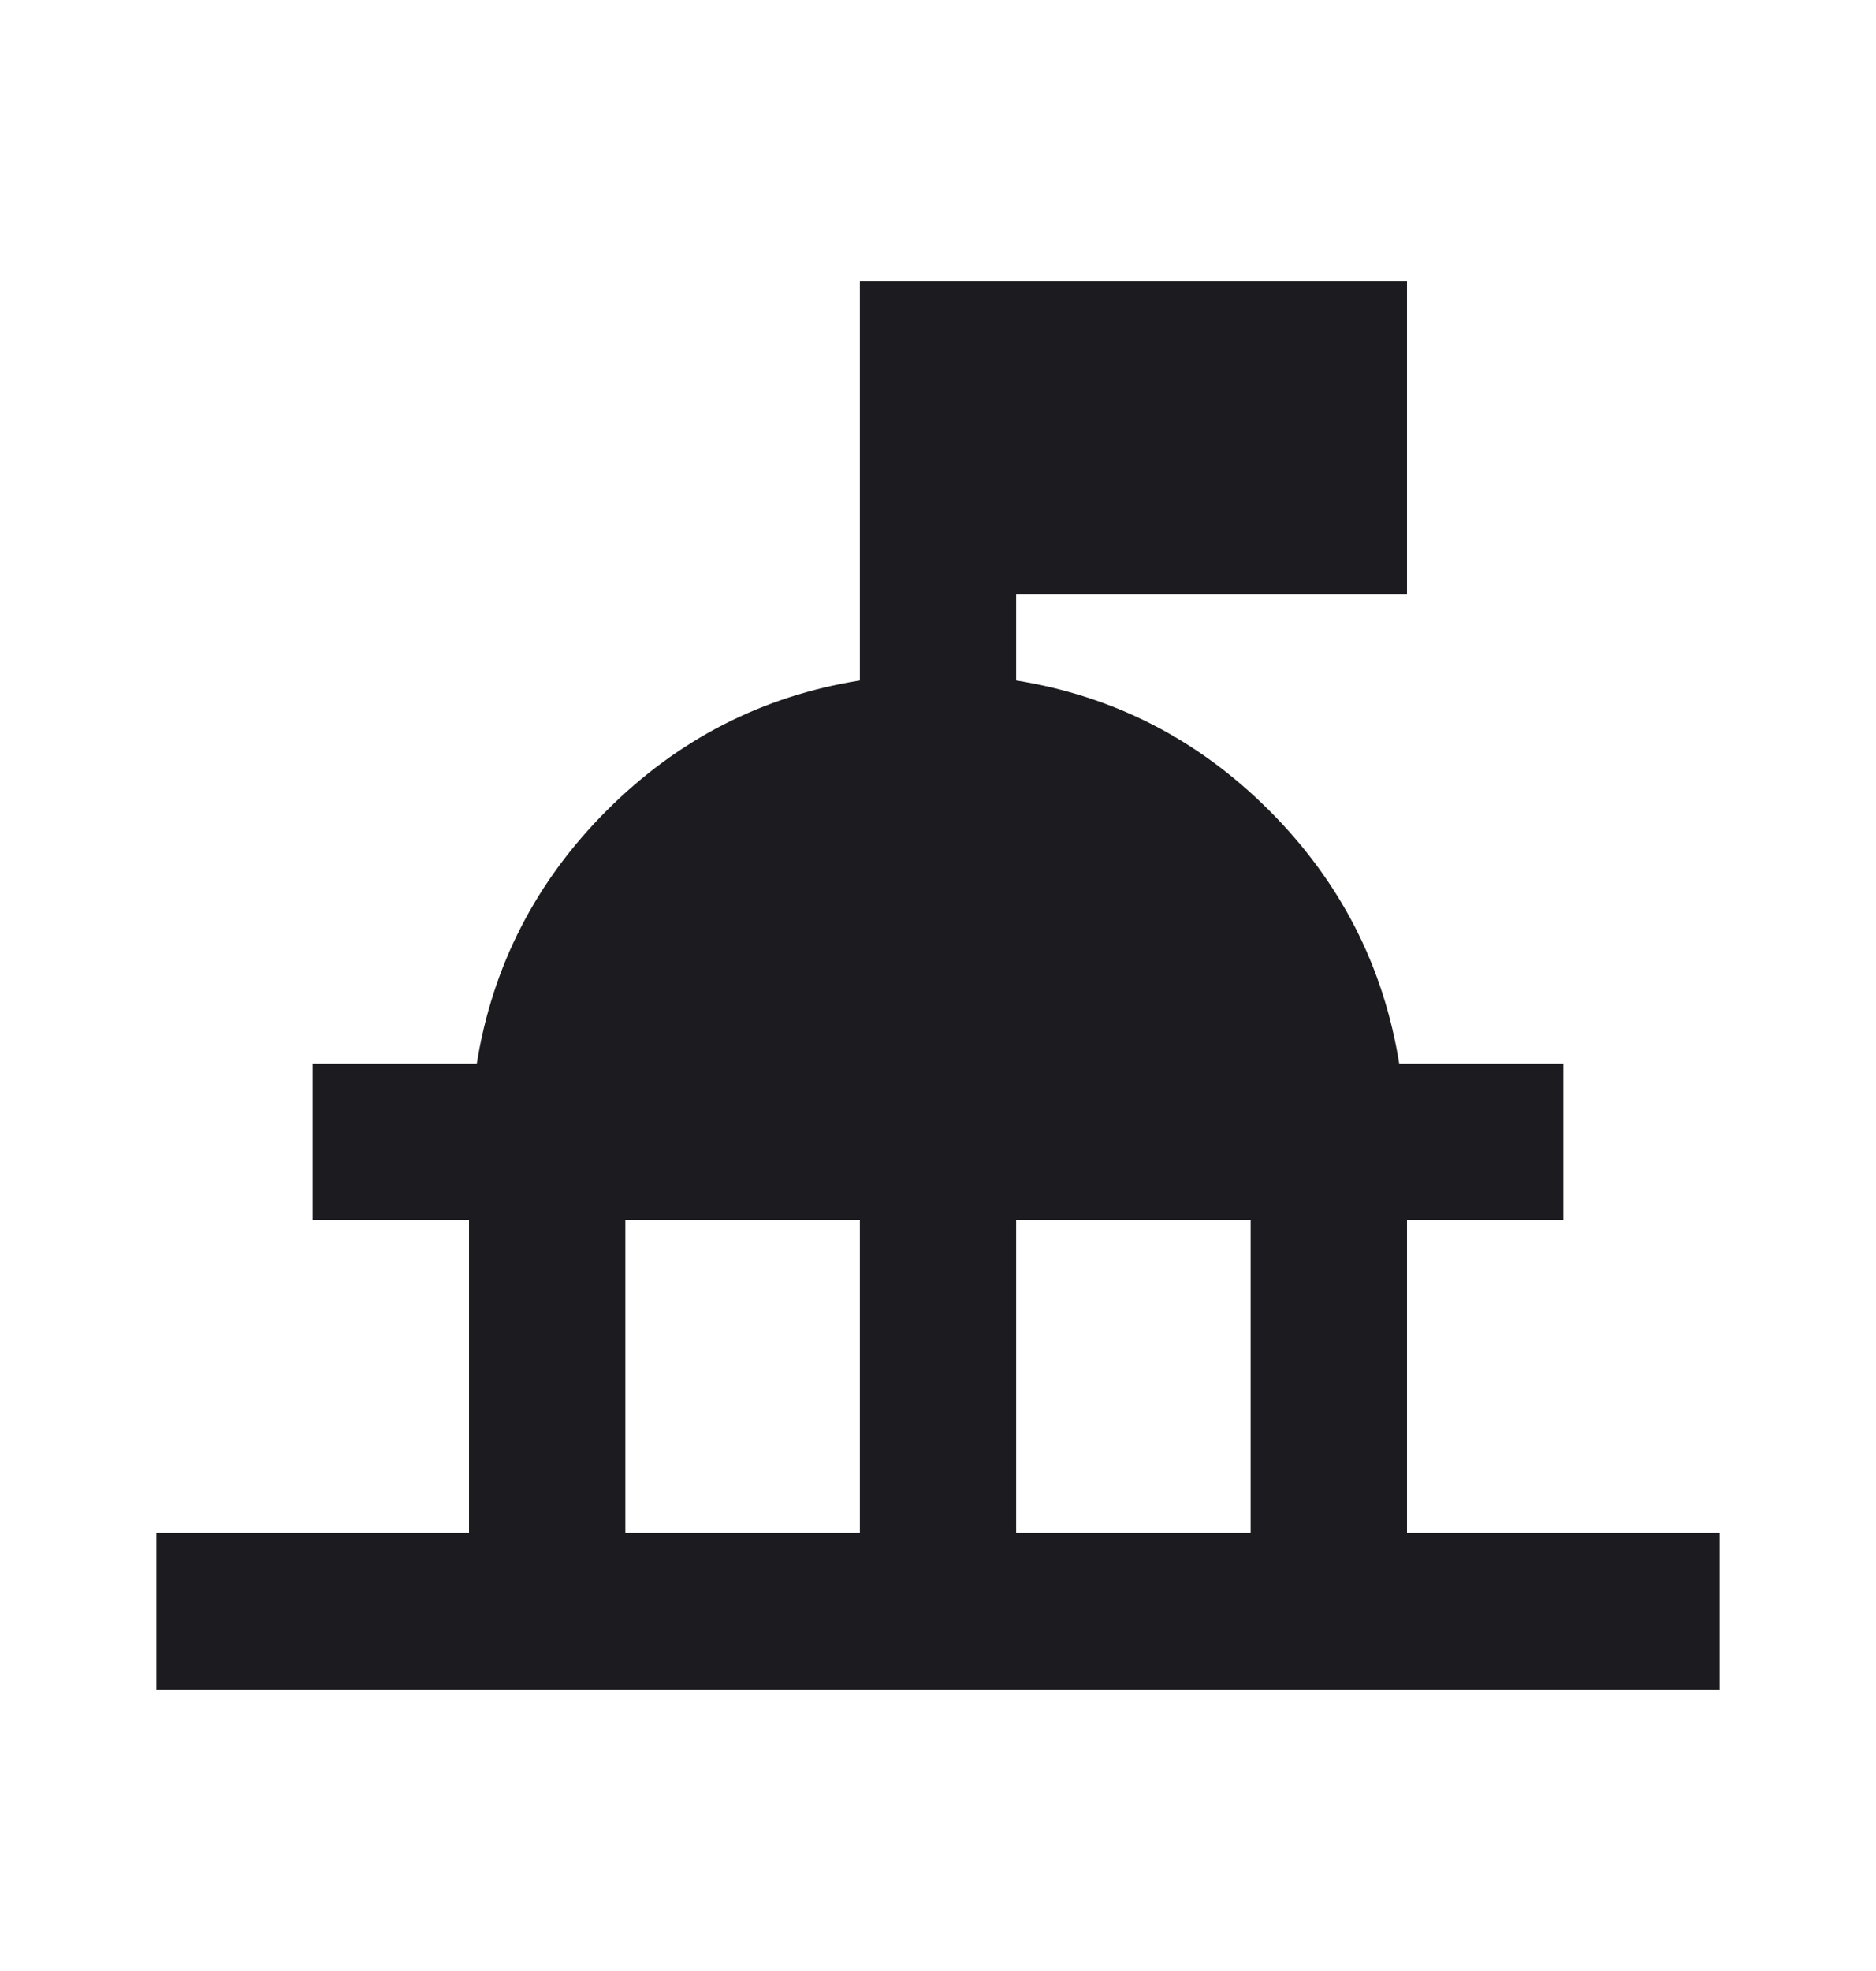 <svg width="20" height="21" viewBox="0 0 20 21" fill="none" xmlns="http://www.w3.org/2000/svg">
<mask id="mask0_960_749" style="mask-type:alpha" maskUnits="userSpaceOnUse" x="0" y="0" width="20" height="21">
<rect y="0.5" width="20" height="20" fill="#D9D9D9"/>
</mask>
<g mask="url(#mask0_960_749)">
<path d="M1.667 18V16.333H5V13H3.333V11.333H5.083C5.25 10.292 5.712 9.392 6.469 8.635C7.226 7.878 8.125 7.417 9.167 7.25V3H15V6.333H10.833V7.25C11.875 7.417 12.774 7.878 13.531 8.635C14.288 9.392 14.75 10.292 14.917 11.333H16.667V13H15V16.333H18.333V18H1.667ZM6.667 16.333H9.167V13H6.667V16.333ZM10.833 16.333H13.333V13H10.833V16.333Z" fill="#1C1B1F"/>
</g>
</svg>
